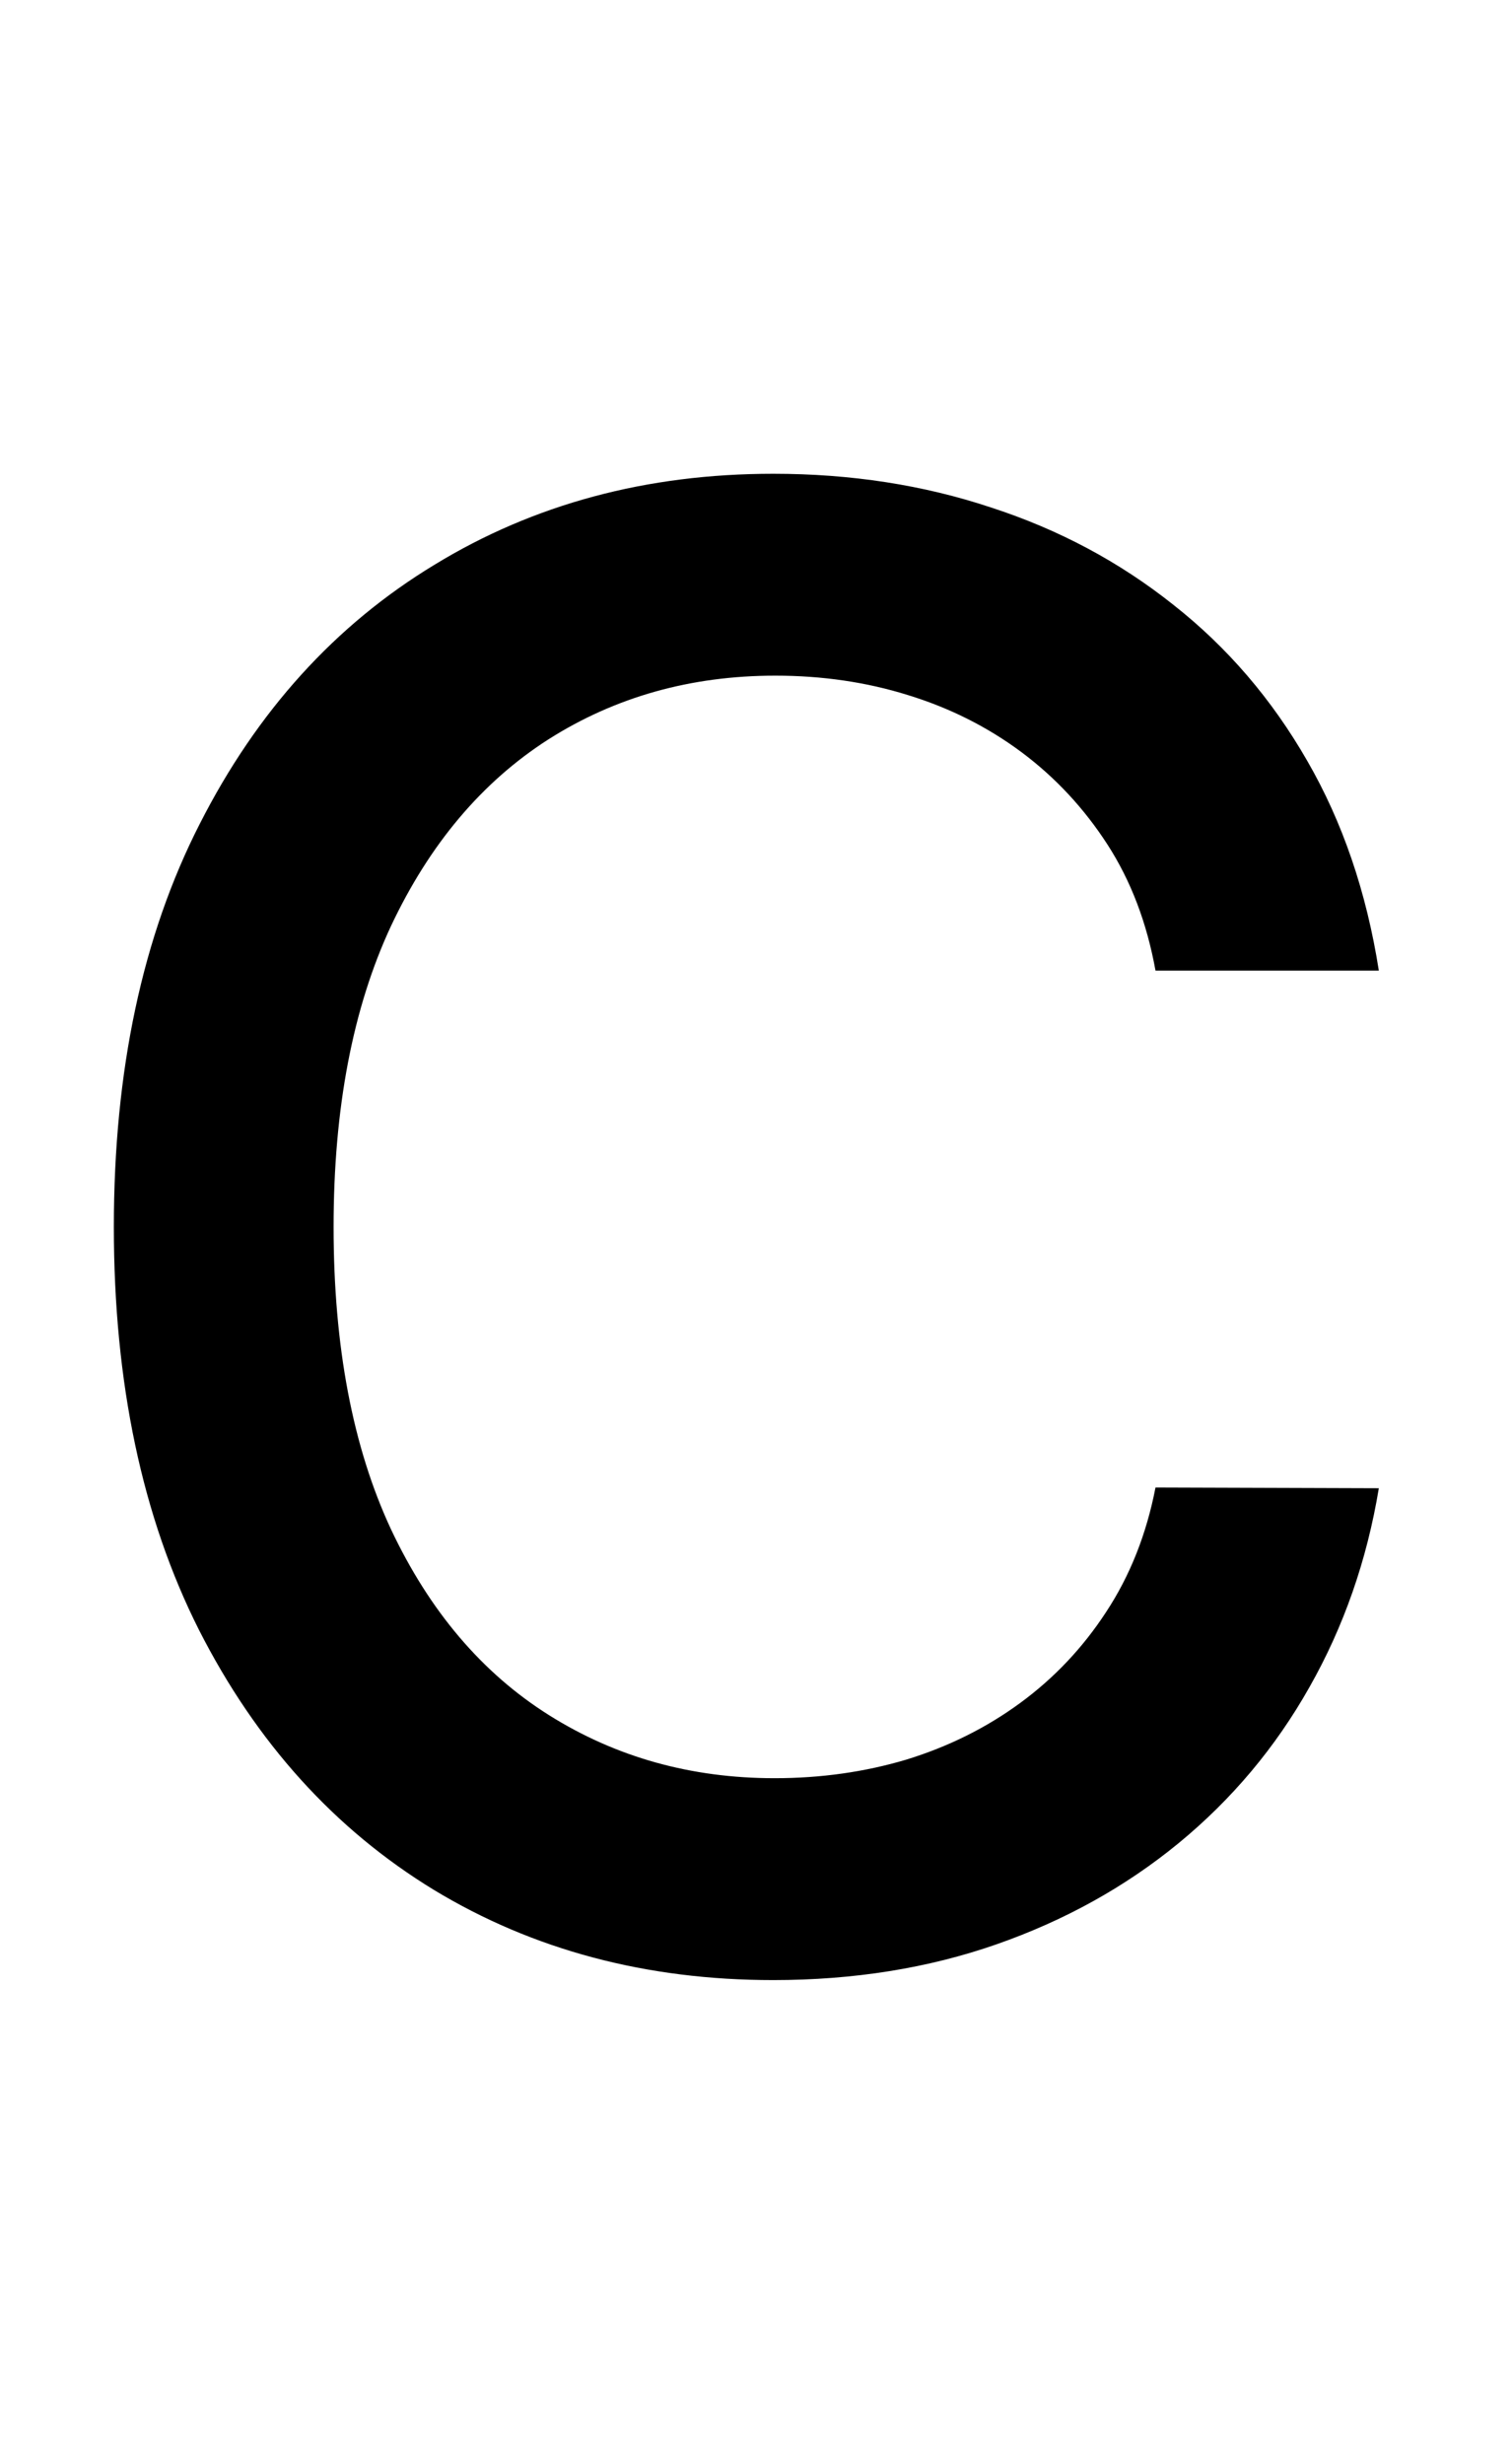 <svg width="27" height="44" viewBox="0 0 27 44" fill="none" xmlns="http://www.w3.org/2000/svg">
<path d="M24.622 17.332H20.634C20.48 16.48 20.195 15.73 19.777 15.082C19.359 14.435 18.848 13.885 18.243 13.433C17.638 12.982 16.96 12.641 16.21 12.411C15.469 12.18 14.68 12.065 13.845 12.065C12.337 12.065 10.986 12.445 9.793 13.203C8.608 13.962 7.67 15.074 6.98 16.54C6.298 18.006 5.957 19.796 5.957 21.909C5.957 24.04 6.298 25.838 6.98 27.304C7.67 28.77 8.612 29.878 9.805 30.628C10.999 31.378 12.341 31.753 13.832 31.753C14.659 31.753 15.443 31.642 16.185 31.421C16.935 31.19 17.612 30.854 18.217 30.41C18.822 29.967 19.334 29.426 19.751 28.787C20.178 28.139 20.472 27.398 20.634 26.562L24.622 26.575C24.409 27.862 23.996 29.047 23.382 30.129C22.777 31.203 21.997 32.132 21.043 32.916C20.097 33.692 19.014 34.293 17.796 34.719C16.577 35.145 15.247 35.358 13.807 35.358C11.54 35.358 9.52 34.821 7.747 33.747C5.974 32.665 4.577 31.118 3.554 29.107C2.54 27.095 2.033 24.696 2.033 21.909C2.033 19.114 2.544 16.715 3.567 14.712C4.589 12.7 5.987 11.158 7.76 10.084C9.533 9.001 11.548 8.46 13.807 8.46C15.196 8.46 16.491 8.661 17.693 9.061C18.903 9.453 19.99 10.033 20.953 10.8C21.916 11.558 22.713 12.487 23.344 13.587C23.974 14.678 24.401 15.926 24.622 17.332Z" fill="black"/>
</svg>
